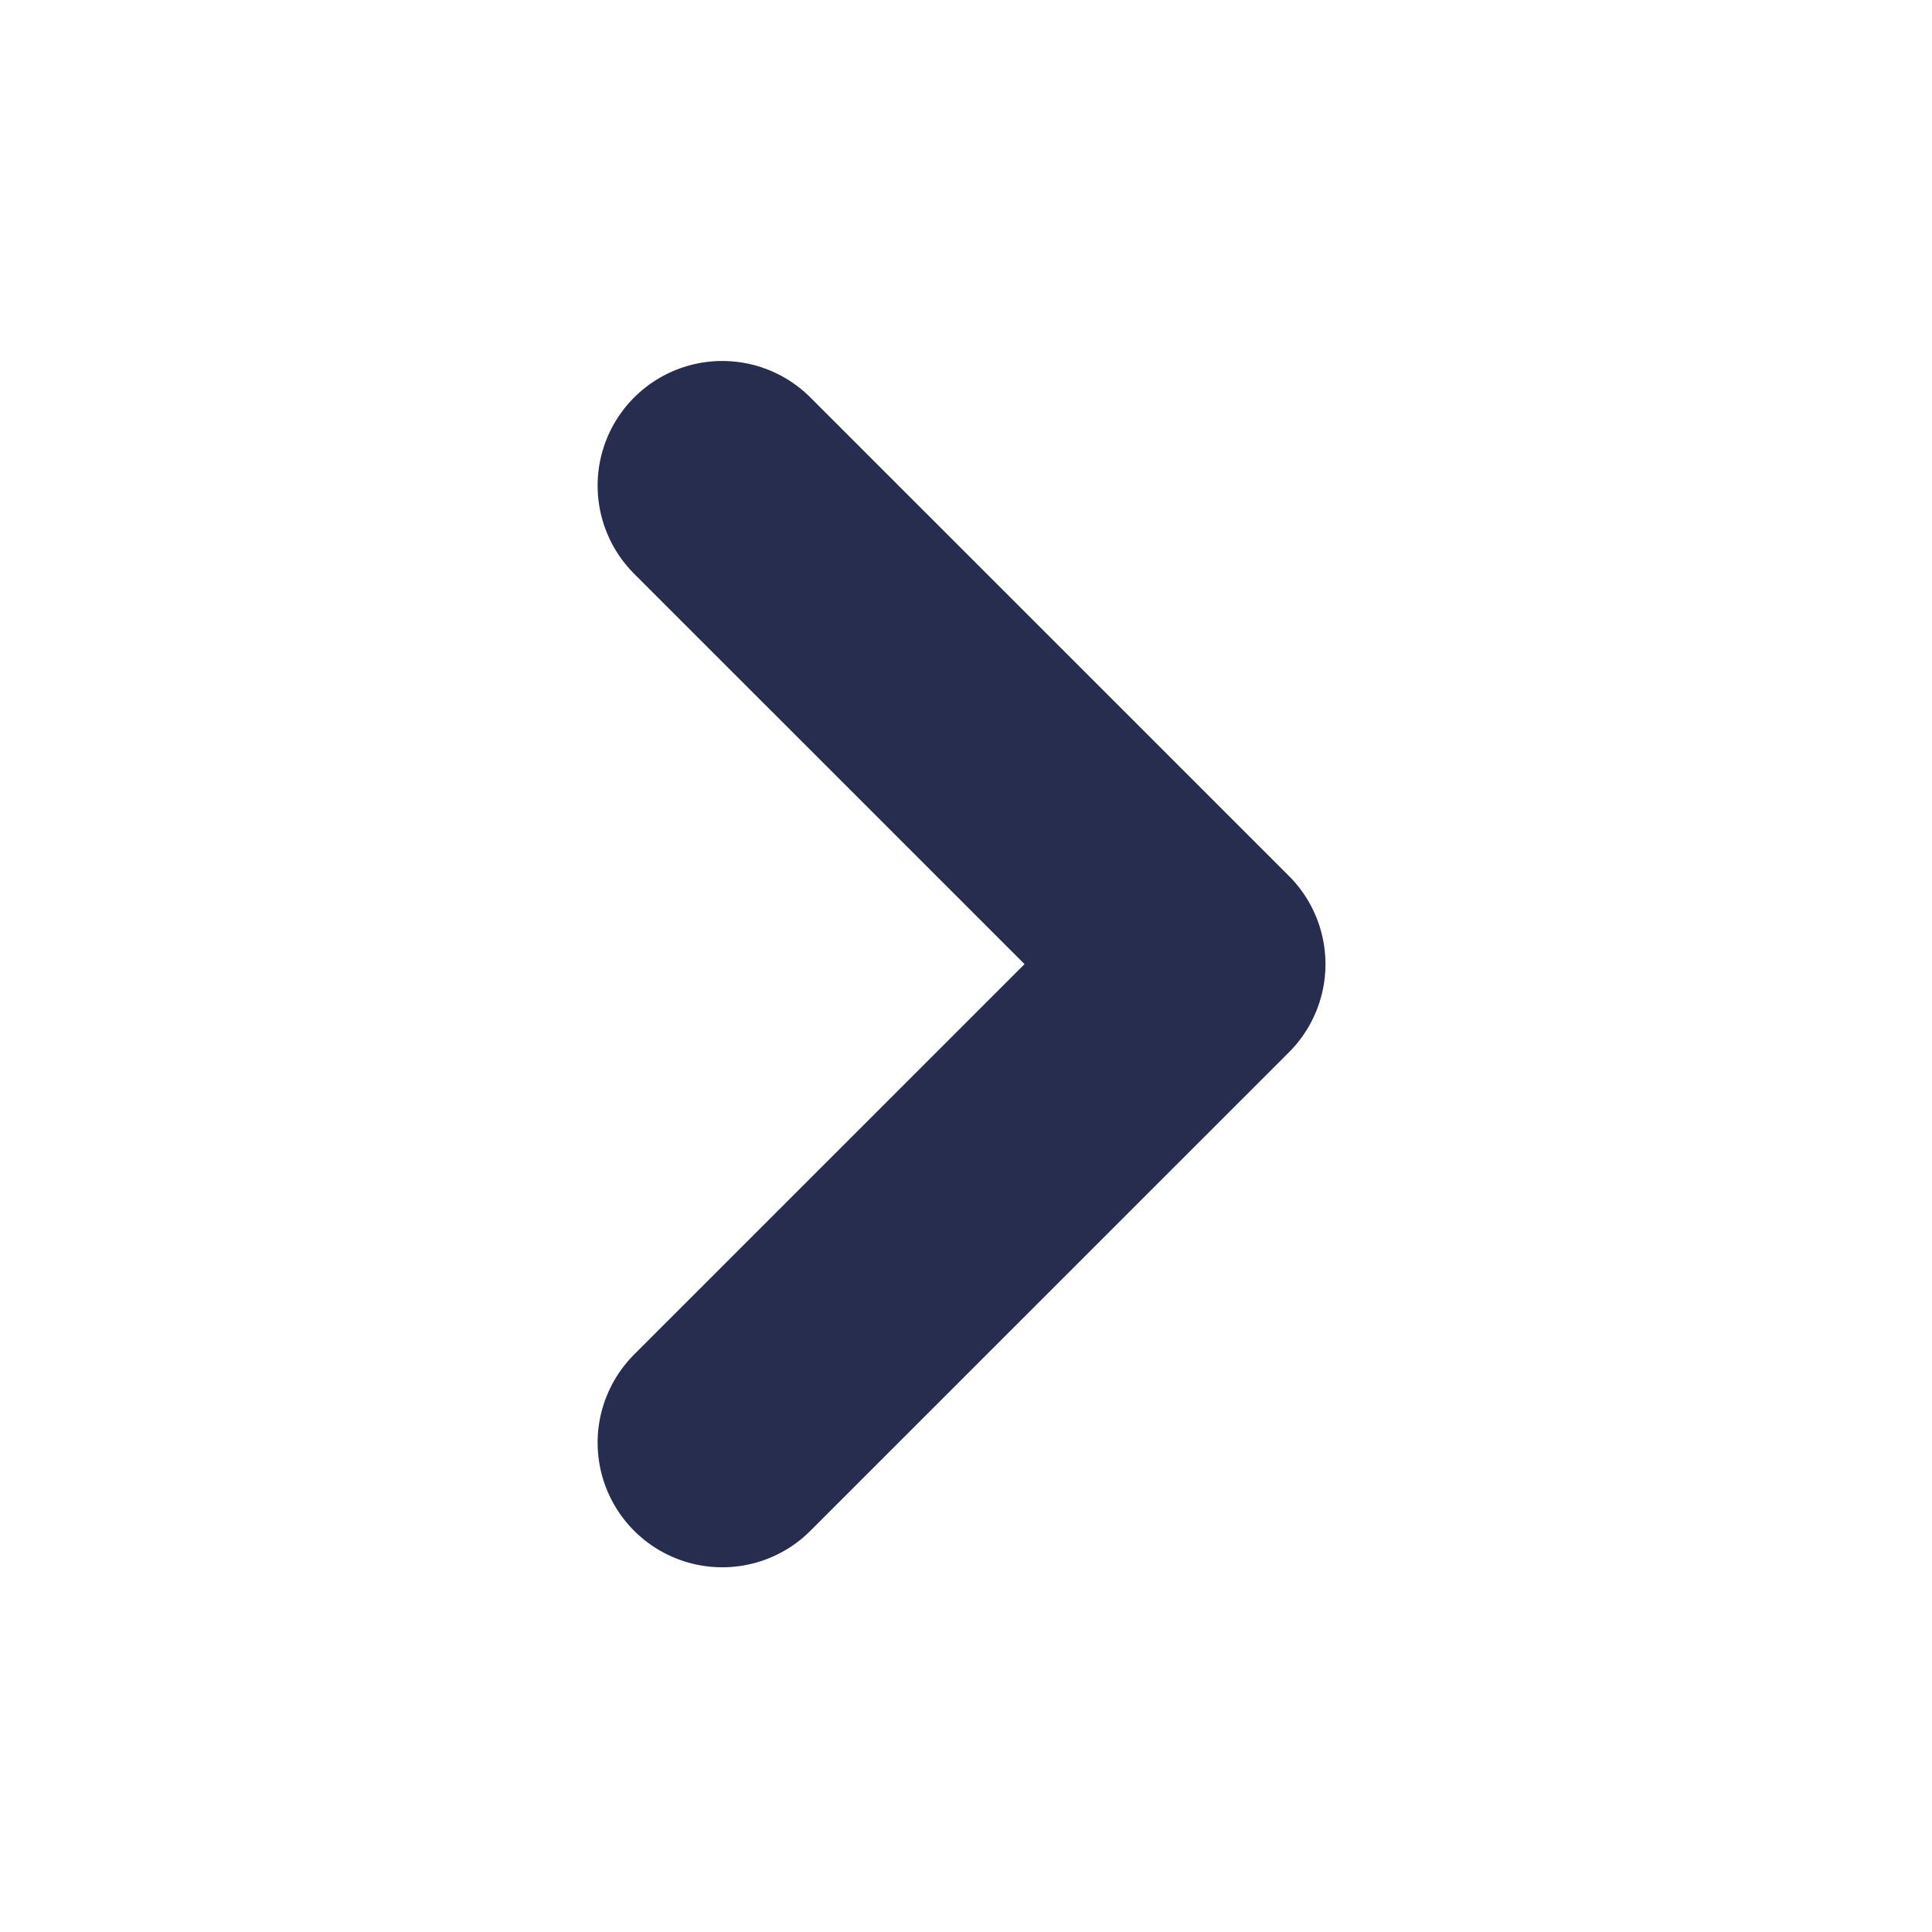 <svg width="31" height="31" viewBox="0 0 31 31" fill="none" xmlns="http://www.w3.org/2000/svg">
<path d="M11.589 23.148L19.268 15.47L11.589 7.792" stroke="#272D4E" stroke-width="4" stroke-linecap="round" stroke-linejoin="round"/>
</svg>

